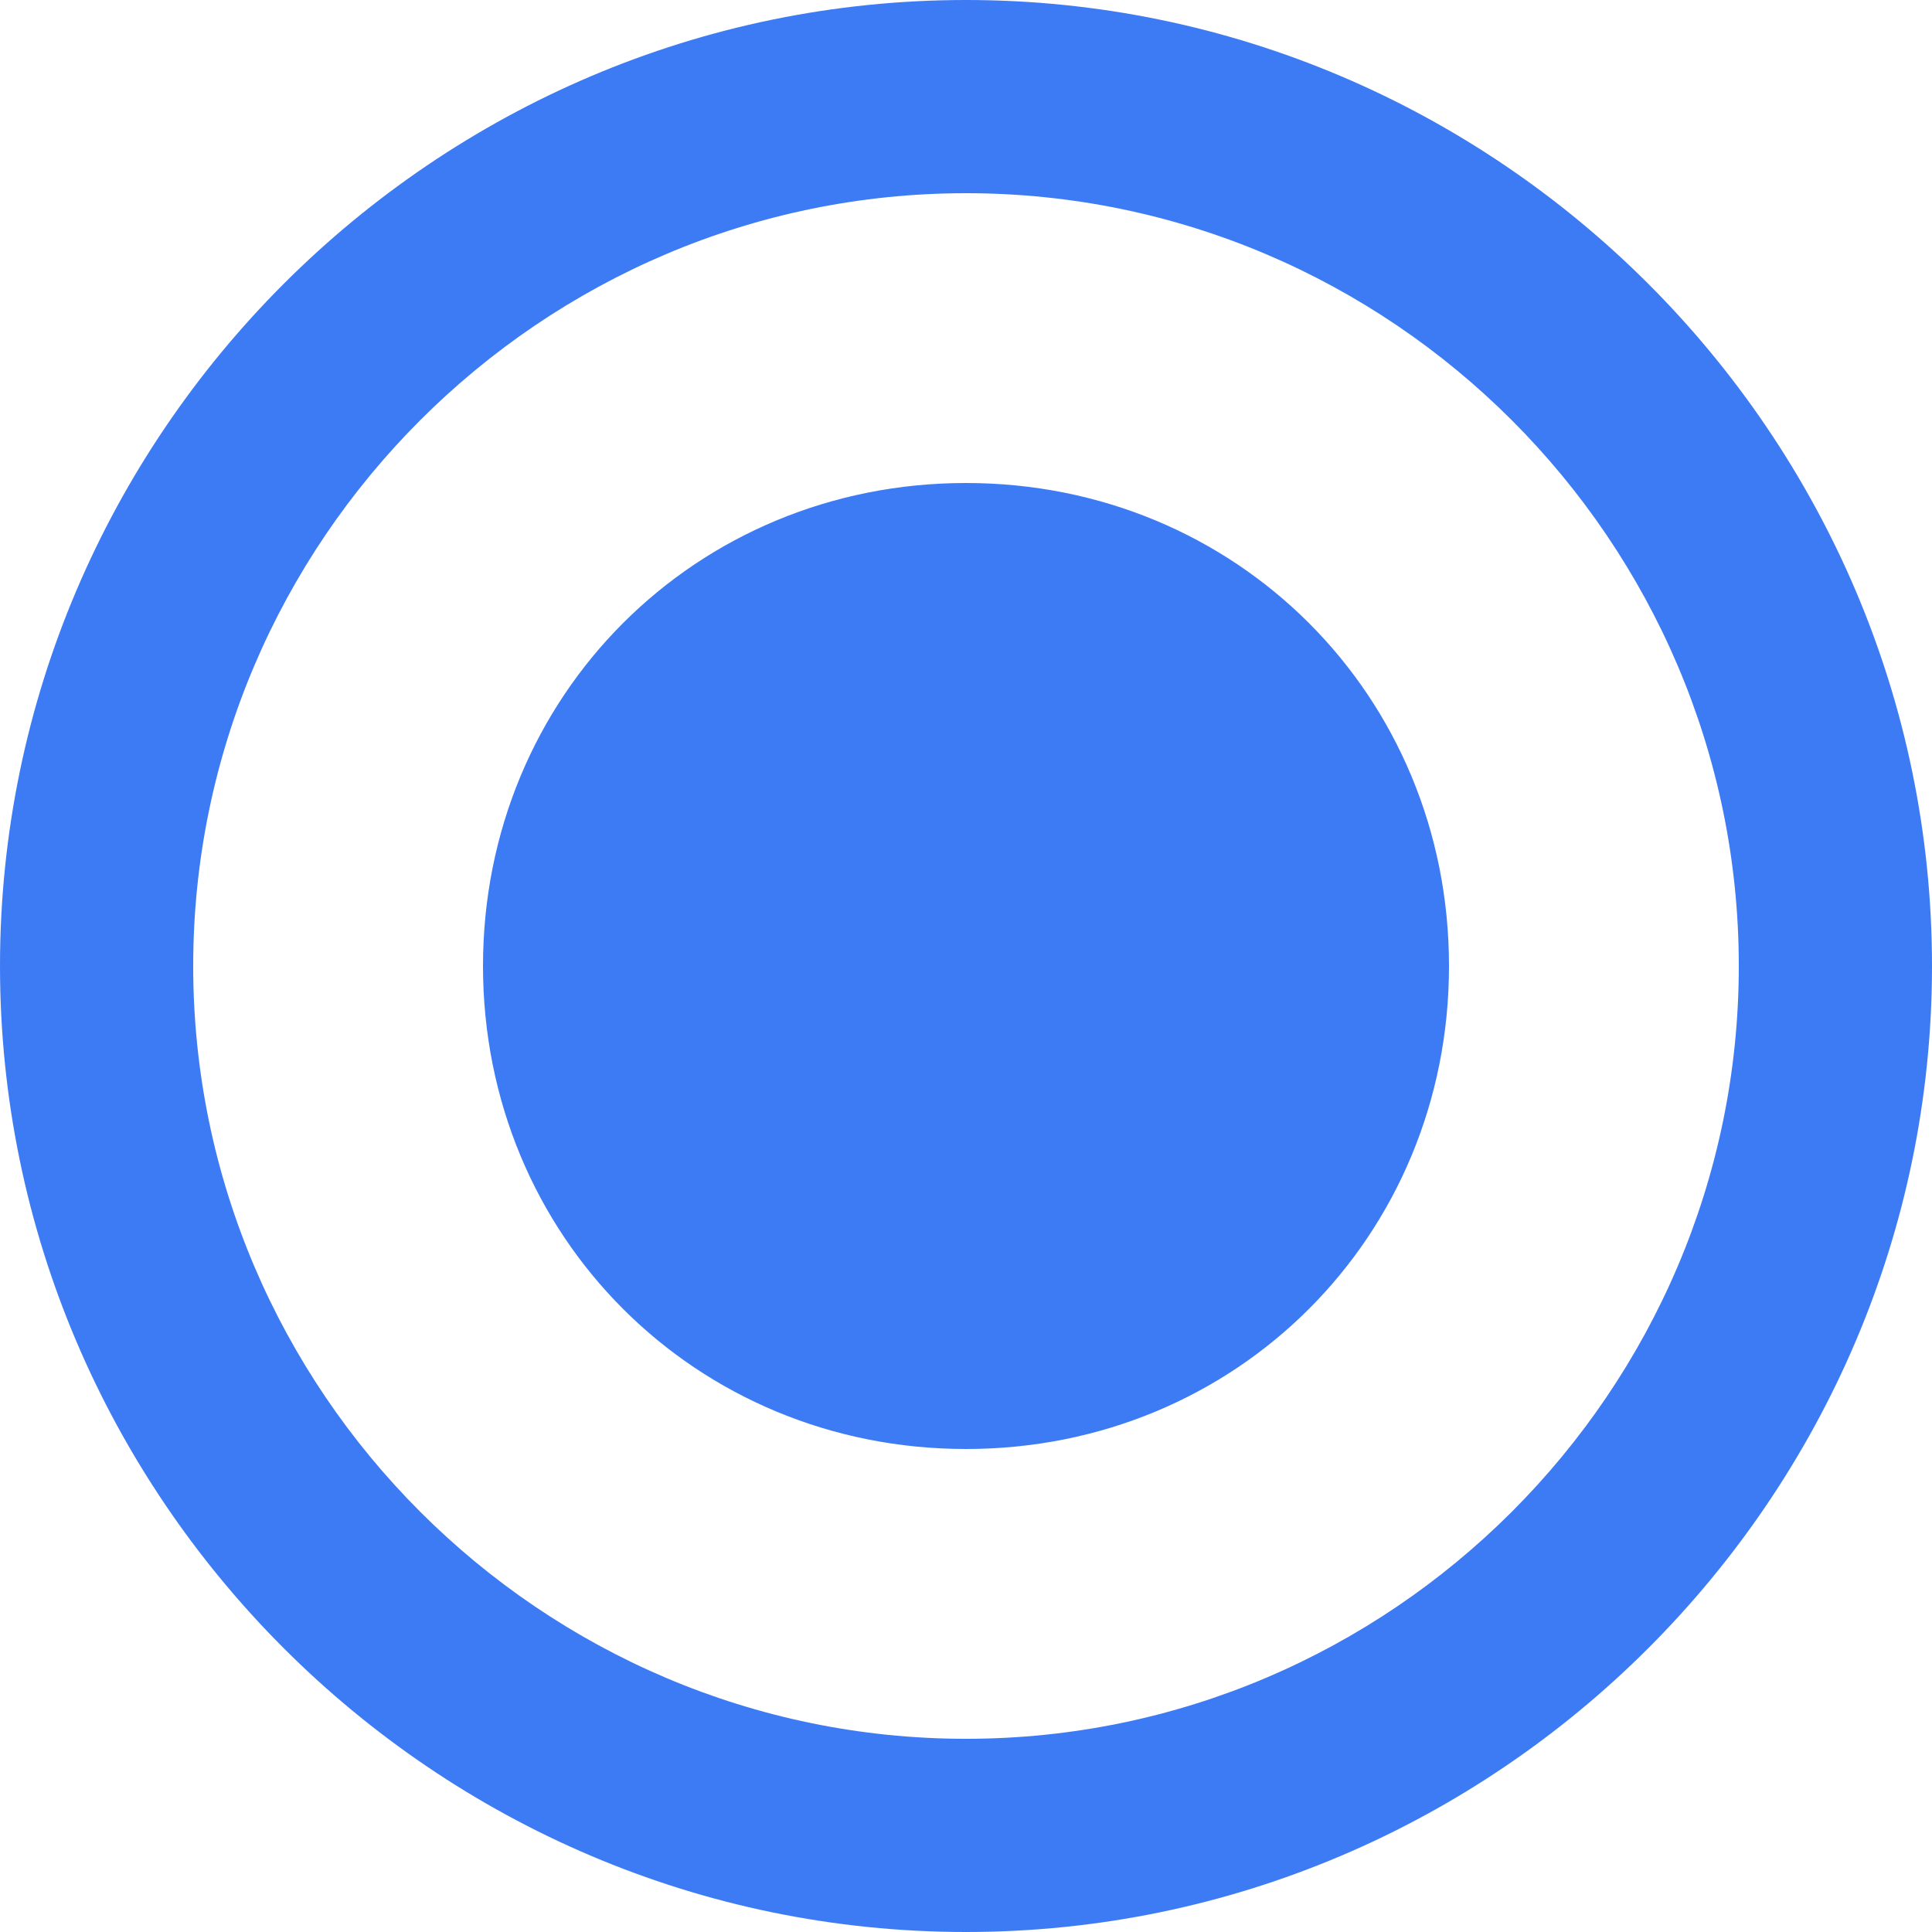 <svg width="16" height="16" viewBox="0 0 16 16" fill="none" xmlns="http://www.w3.org/2000/svg">
<path fill-rule="evenodd" clip-rule="evenodd" d="M8 4C5.76 4 4 5.76 4 8C4 10.24 5.76 12 8 12C10.24 12 12 10.24 12 8C12 5.76 10.24 4 8 4V4ZM8 0C3.6 0 0 3.6 0 8C0 12.4 3.6 16 8 16C12.4 16 16 12.4 16 8C16 3.6 12.4 0 8 0V0ZM8 14.4C4.48 14.4 1.6 11.52 1.6 8C1.6 4.48 4.48 1.6 8 1.6C11.52 1.6 14.4 4.48 14.4 8C14.4 11.52 11.52 14.4 8 14.4V14.4Z" fill="#3D7BF5"/>
</svg>
